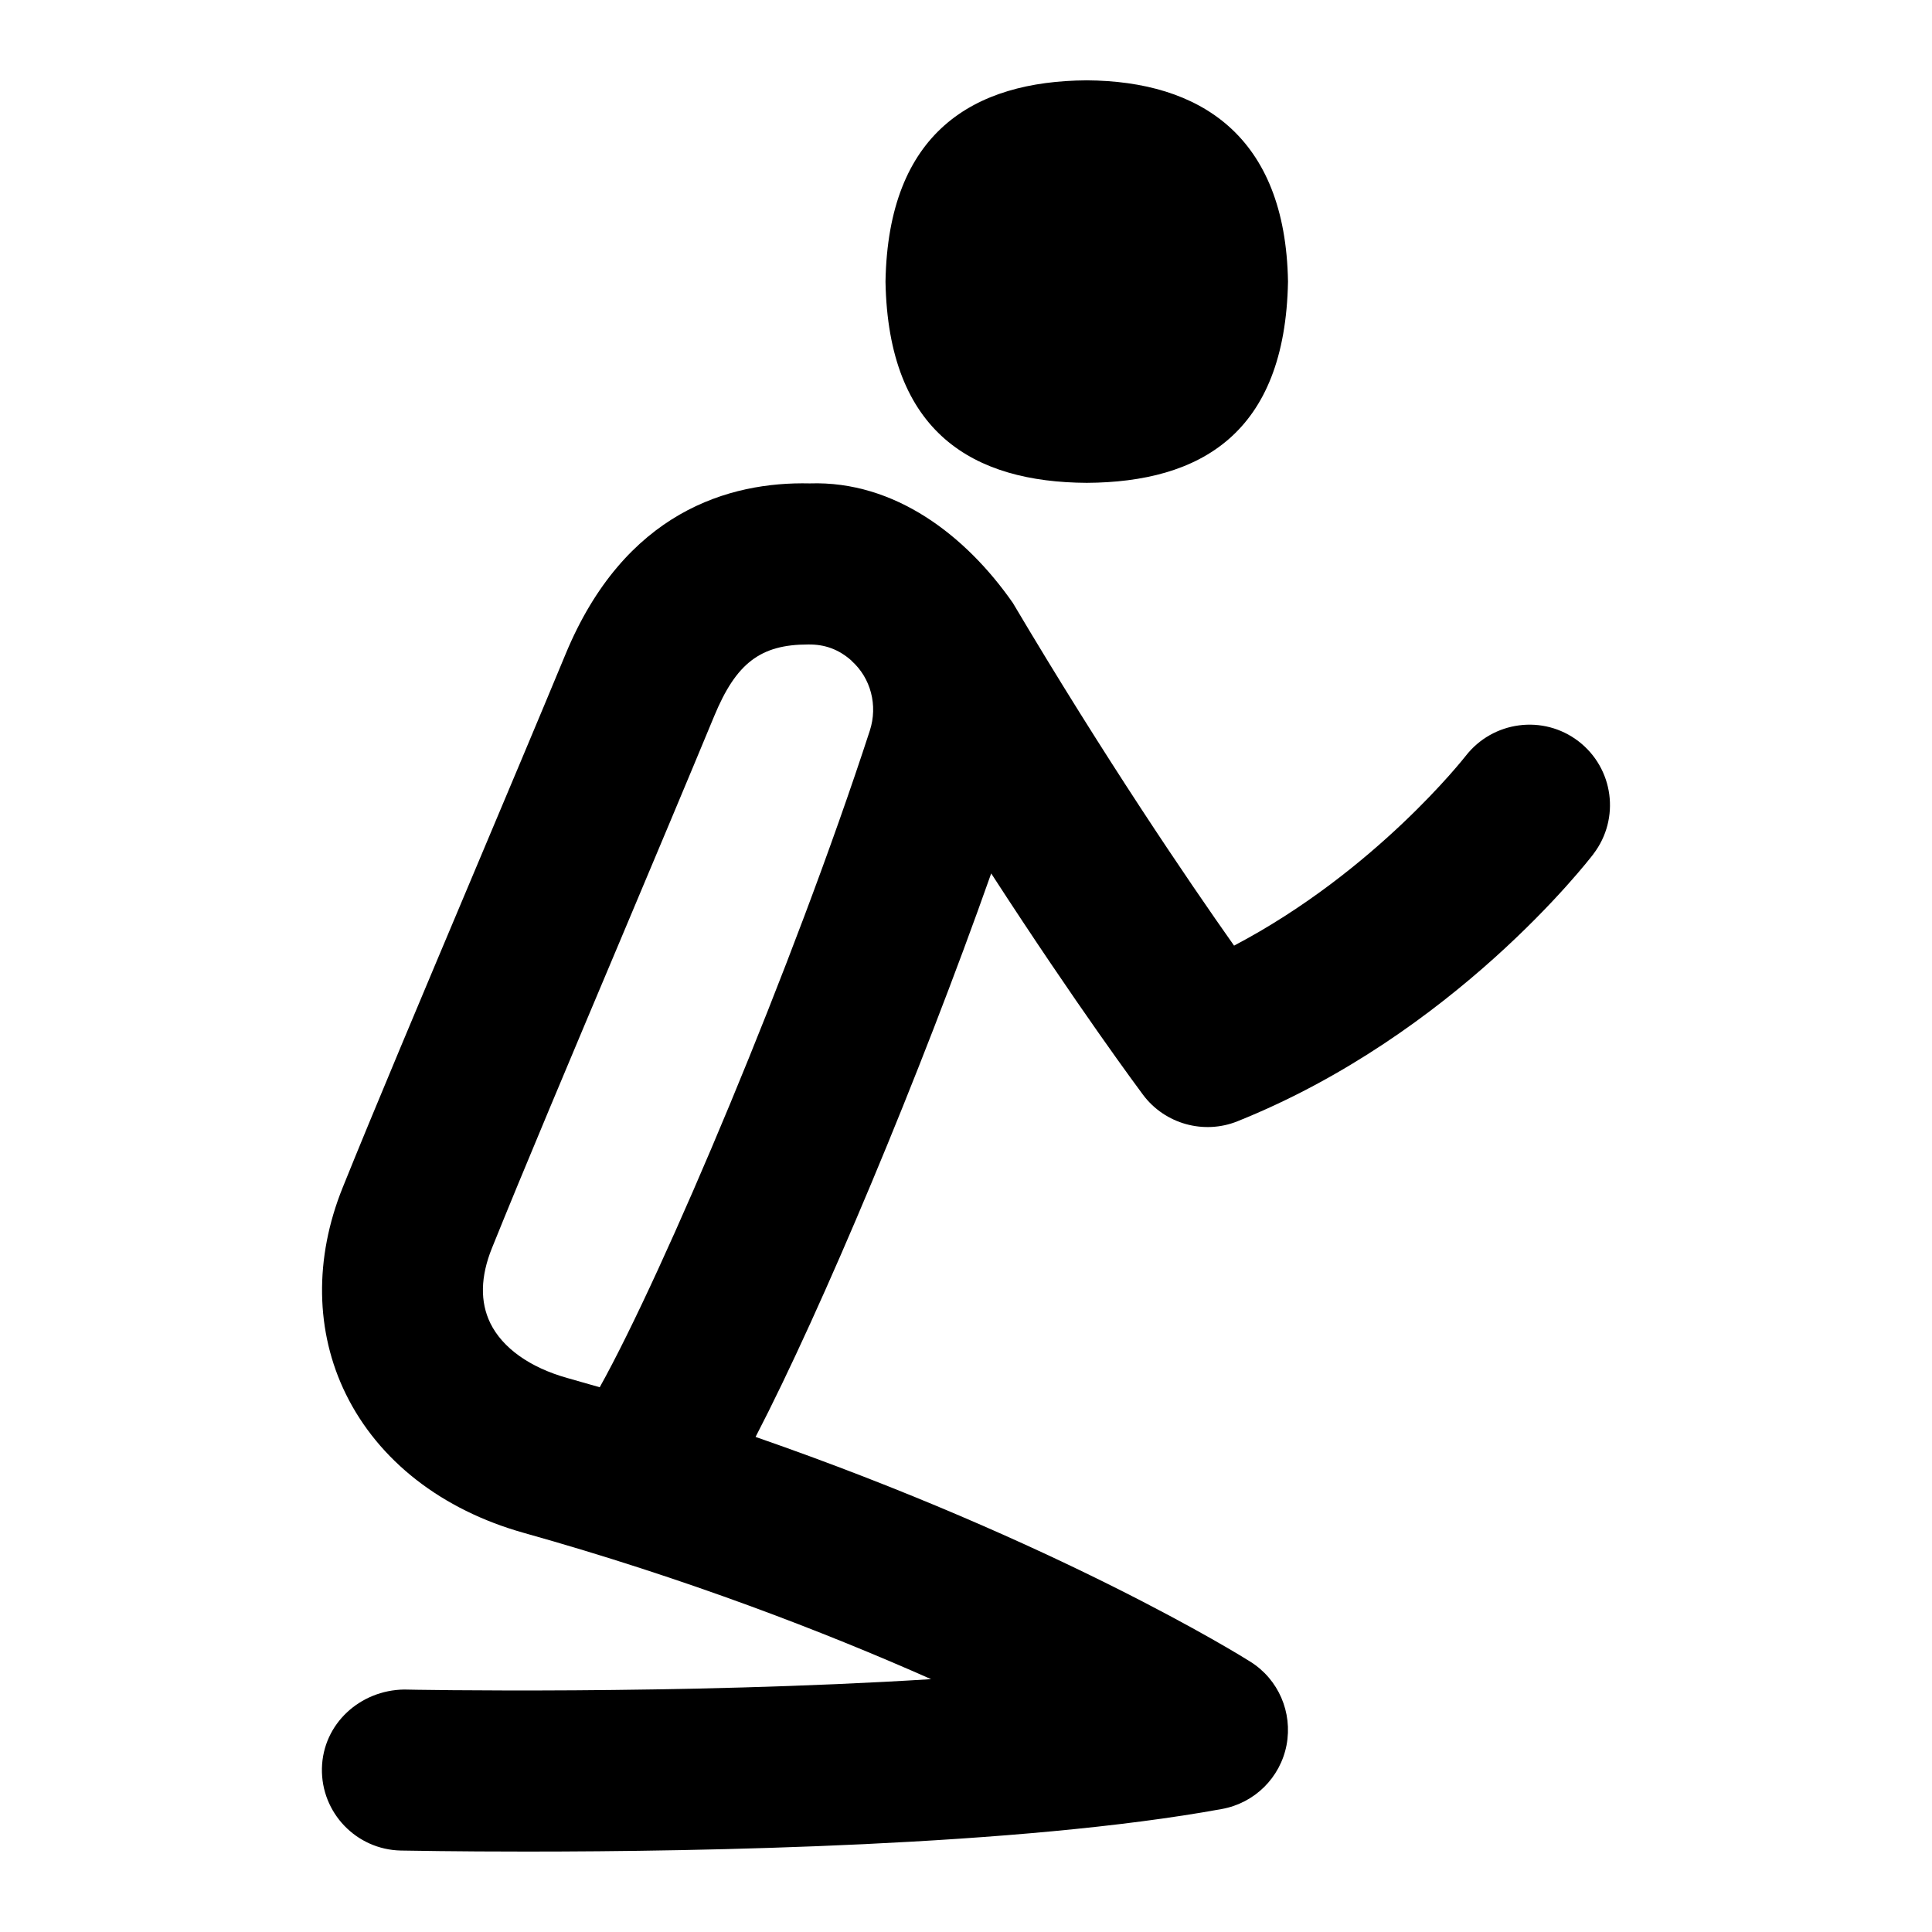 <svg id="Layer_1" viewBox="0 0 24 24" xmlns="http://www.w3.org/2000/svg" data-name="Layer 1"><path d="m11 3.498c.033-1.855 1.092-2.491 2.5-2.5 1.403.009 2.469.683 2.5 2.5-.035 1.891-1.092 2.492-2.5 2.5-1.403-.008-2.466-.614-2.5-2.5zm8.795 7.11c-.07.091-1.737 2.245-4.423 3.321-.414.167-.899.036-1.172-.328-.044-.059-.812-1.091-1.887-2.751-.882 2.496-2.104 5.414-2.927 7 3.762 1.306 6.034 2.721 6.146 2.792.35.219.527.63.45 1.036-.078.405-.396.72-.803.794-2.51.459-6.461.529-8.639.529-.89 0-1.483-.012-1.562-.013-.552-.012-.99-.469-.979-1.021.012-.552.472-.971 1.021-.979.046.002 3.42.067 6.546-.129-1.315-.583-3.034-1.249-5.059-1.817-1.02-.286-1.805-.898-2.211-1.725-.38-.774-.394-1.685-.039-2.565.386-.958 1-2.414 1.602-3.844.42-.998.836-1.984 1.165-2.778.734-1.776 2.037-2.148 3.035-2.125 1.059-.035 1.942.651 2.523 1.485 1.142 1.926 2.174 3.444 2.748 4.257 1.758-.924 2.864-2.34 2.877-2.356.338-.435.964-.518 1.401-.183.438.336.521.961.187 1.399zm-9.217-2.401c-.158-.14-.331-.204-.54-.201-.592 0-.894.233-1.166.89-.33.797-.747 1.787-1.169 2.79-.598 1.419-1.207 2.864-1.591 3.816-.144.356-.15.67-.021.935.152.309.492.551.956.681.136.038.27.077.403.115.79-1.417 2.409-5.25 3.355-8.156.102-.314.013-.655-.228-.869z"/></svg>